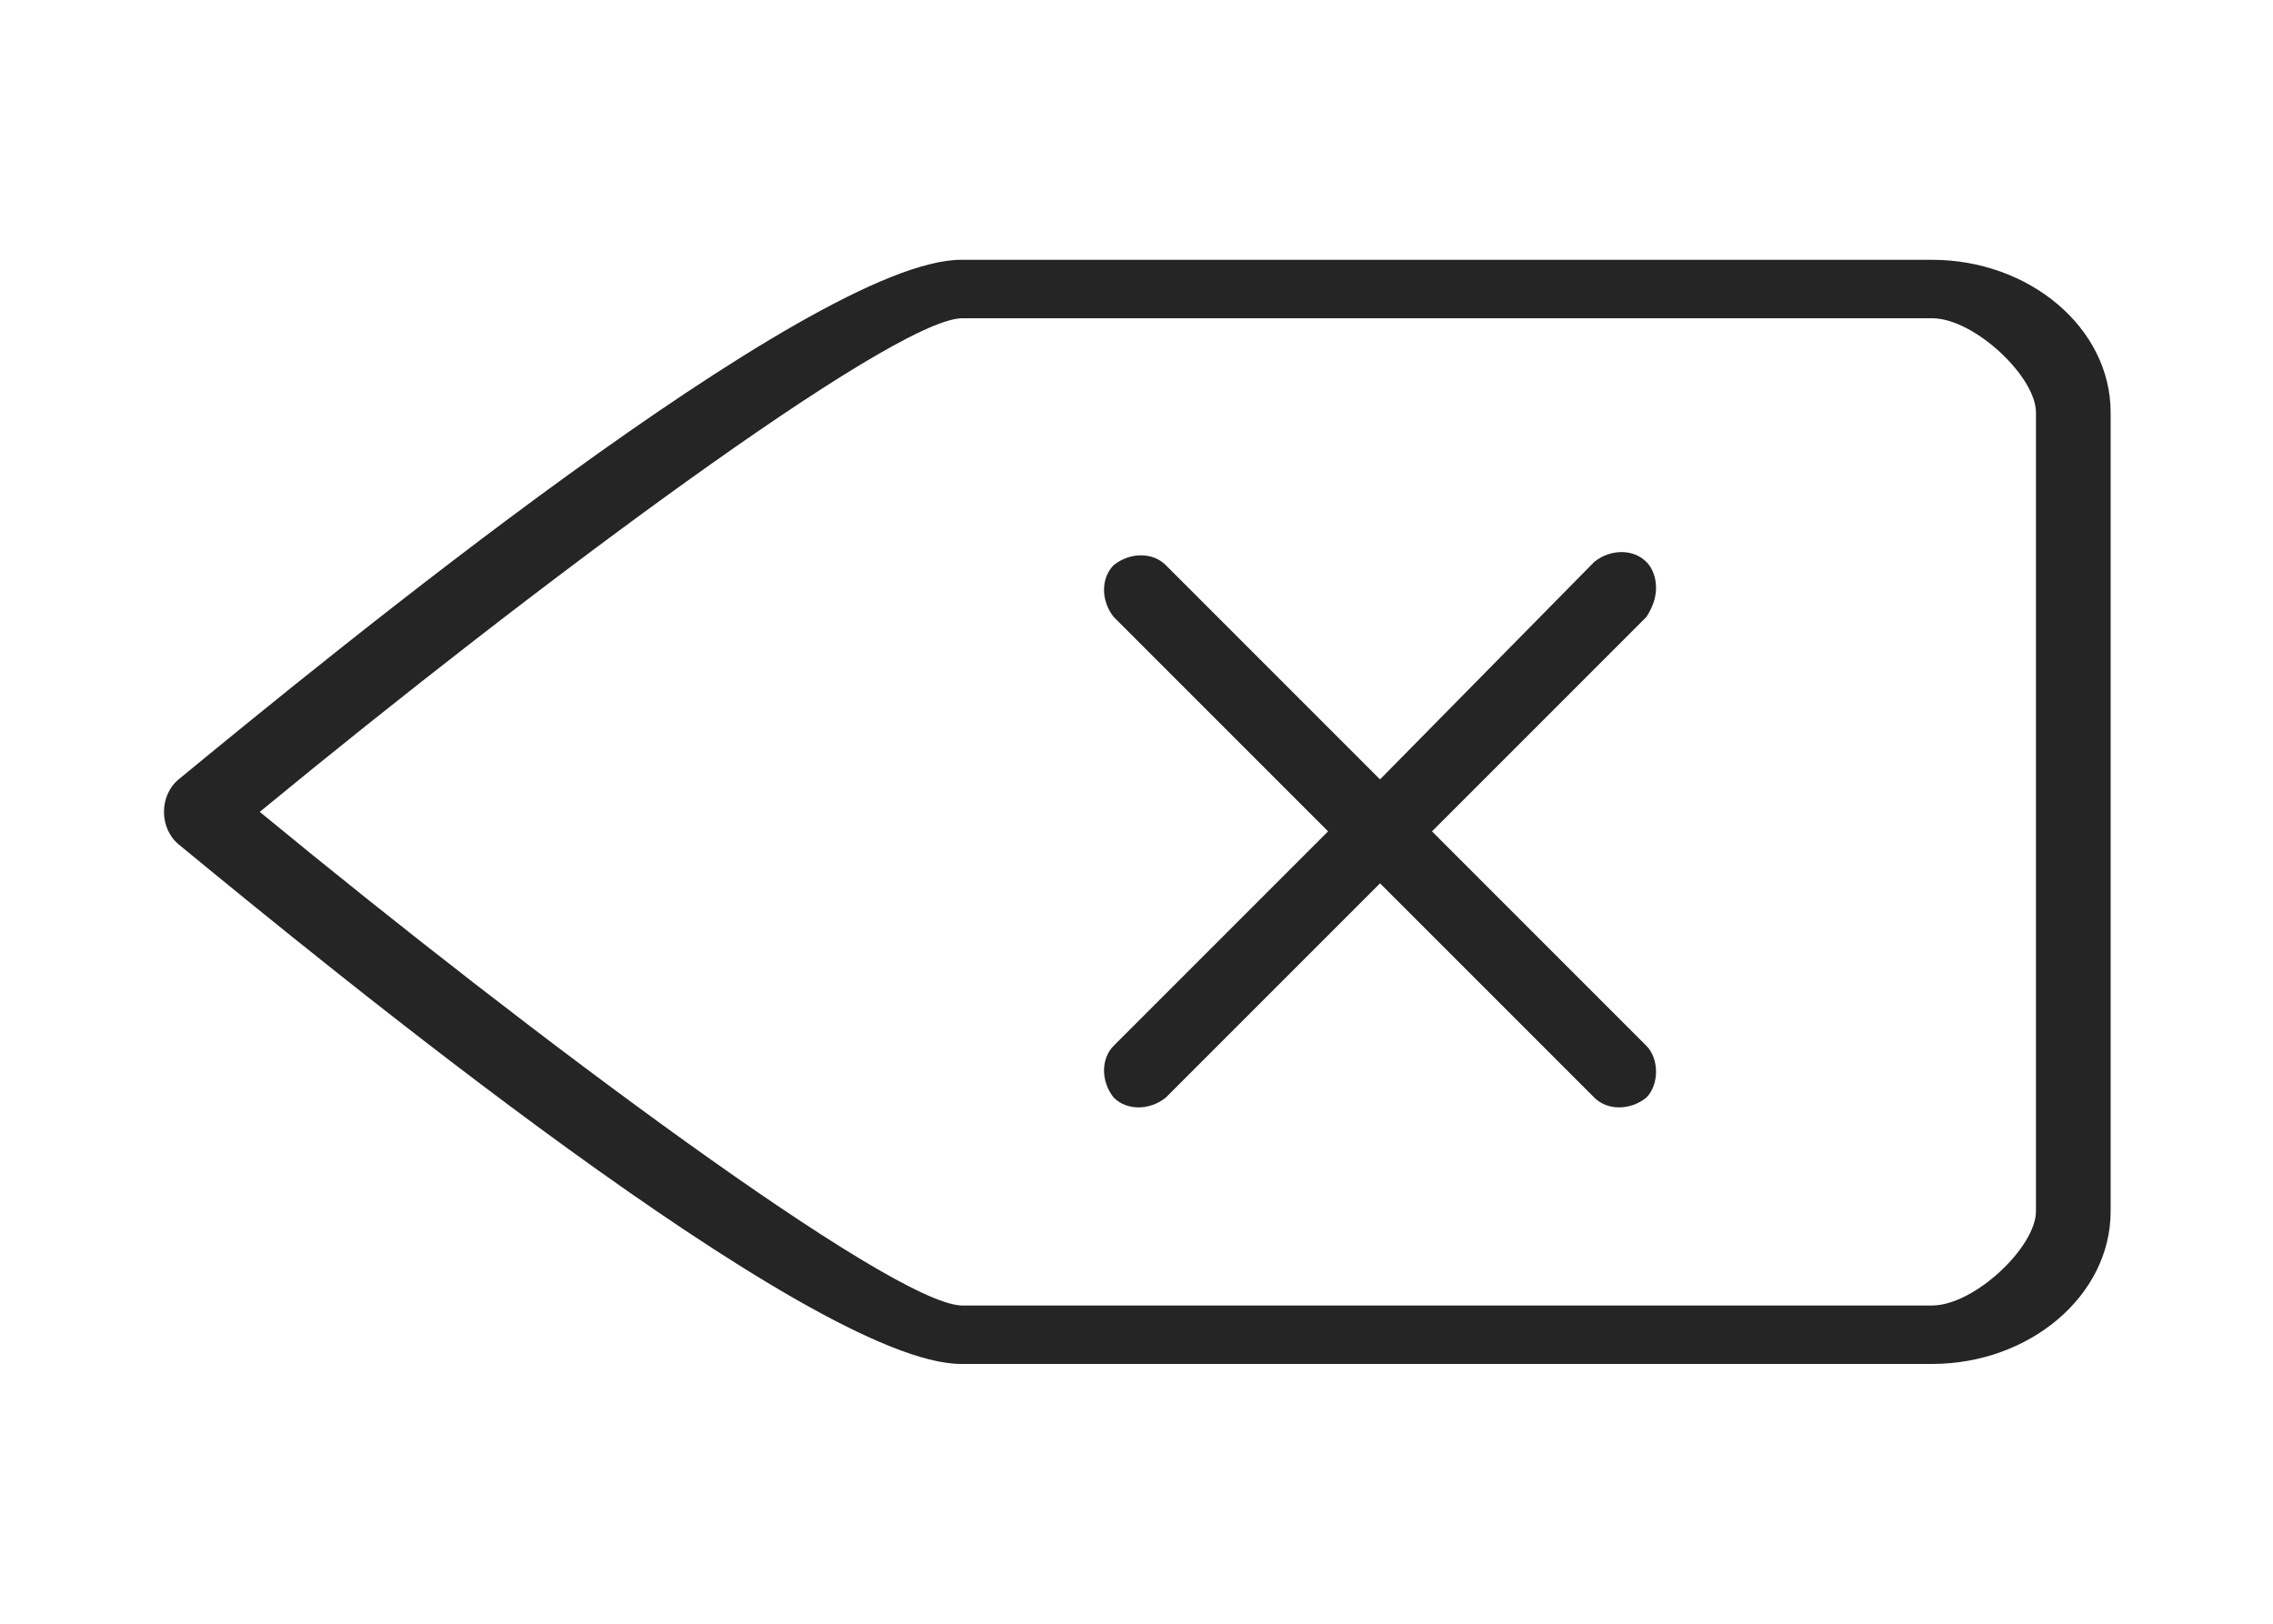 <?xml version="1.0" encoding="utf-8"?>
<!-- Generator: Adobe Illustrator 18.1.0, SVG Export Plug-In . SVG Version: 6.00 Build 0)  -->
<svg version="1.1" id="home_拷贝_2_1_" xmlns="http://www.w3.org/2000/svg" xmlns:xlink="http://www.w3.org/1999/xlink" x="0px"
	 y="0px" width="70px" height="50px" viewBox="0 0 70 50" enable-background="new 0 0 70 50" xml:space="preserve">
<g>
	<path fill="none" d="M59.5,9.8H29.6C27.4,9.9,16.5,18,8,25c8.5,7,19.4,15.1,21.6,15.2h29.9c1.3,0,3.2-1.8,3.2-2.9V12.7
		C62.7,11.6,60.8,9.8,59.5,9.8z M50.7,32.1c0.2,0.2,0.3,0.5,0.3,0.8s-0.1,0.6-0.3,0.8c-0.4,0.4-1.1,0.4-1.6,0L42.5,27l-6.6,6.6
		c-0.4,0.4-1.1,0.4-1.6,0c-0.4-0.4-0.4-1.1,0-1.6l6.6-6.6l-6.6-6.6c-0.4-0.4-0.4-1.1,0-1.6c0.4-0.4,1.1-0.4,1.6,0l6.6,6.6l6.6-6.6
		c0.4-0.4,1.1-0.4,1.6,0c0.2,0.2,0.3,0.5,0.3,0.8c0,0.3-0.1,0.6-0.3,0.8l-6.6,6.6L50.7,32.1z"/>
	<path fill="#252525" d="M59.5,8H29.6C25,8,10,20.3,5.5,24c-0.6,0.5-0.6,1.5,0,2C10,29.7,25,42,29.6,42h29.9c3,0,5.5-2.1,5.5-4.7
		V12.7C65,10.1,62.5,8,59.5,8z M62.7,37.3c0,1.1-1.9,2.9-3.2,2.9H29.6C27.4,40.1,16.5,32,8,25c8.5-7,19.4-15.1,21.6-15.2h29.9
		c1.3,0,3.2,1.8,3.2,2.9V37.3z"/>
	<path fill="#252525" d="M51,18.1c0-0.3-0.1-0.6-0.3-0.8c-0.4-0.4-1.1-0.4-1.6,0L42.5,24l-6.6-6.6c-0.4-0.4-1.1-0.4-1.6,0
		c-0.4,0.4-0.4,1.1,0,1.6l6.6,6.6l-6.6,6.6c-0.4,0.4-0.4,1.1,0,1.6c0.4,0.4,1.1,0.4,1.6,0l6.6-6.6l6.6,6.6c0.4,0.4,1.1,0.4,1.6,0
		c0.2-0.2,0.3-0.5,0.3-0.8s-0.1-0.6-0.3-0.8l-6.6-6.6l6.6-6.6C50.9,18.7,51,18.4,51,18.1z"/>
</g>
</svg>
